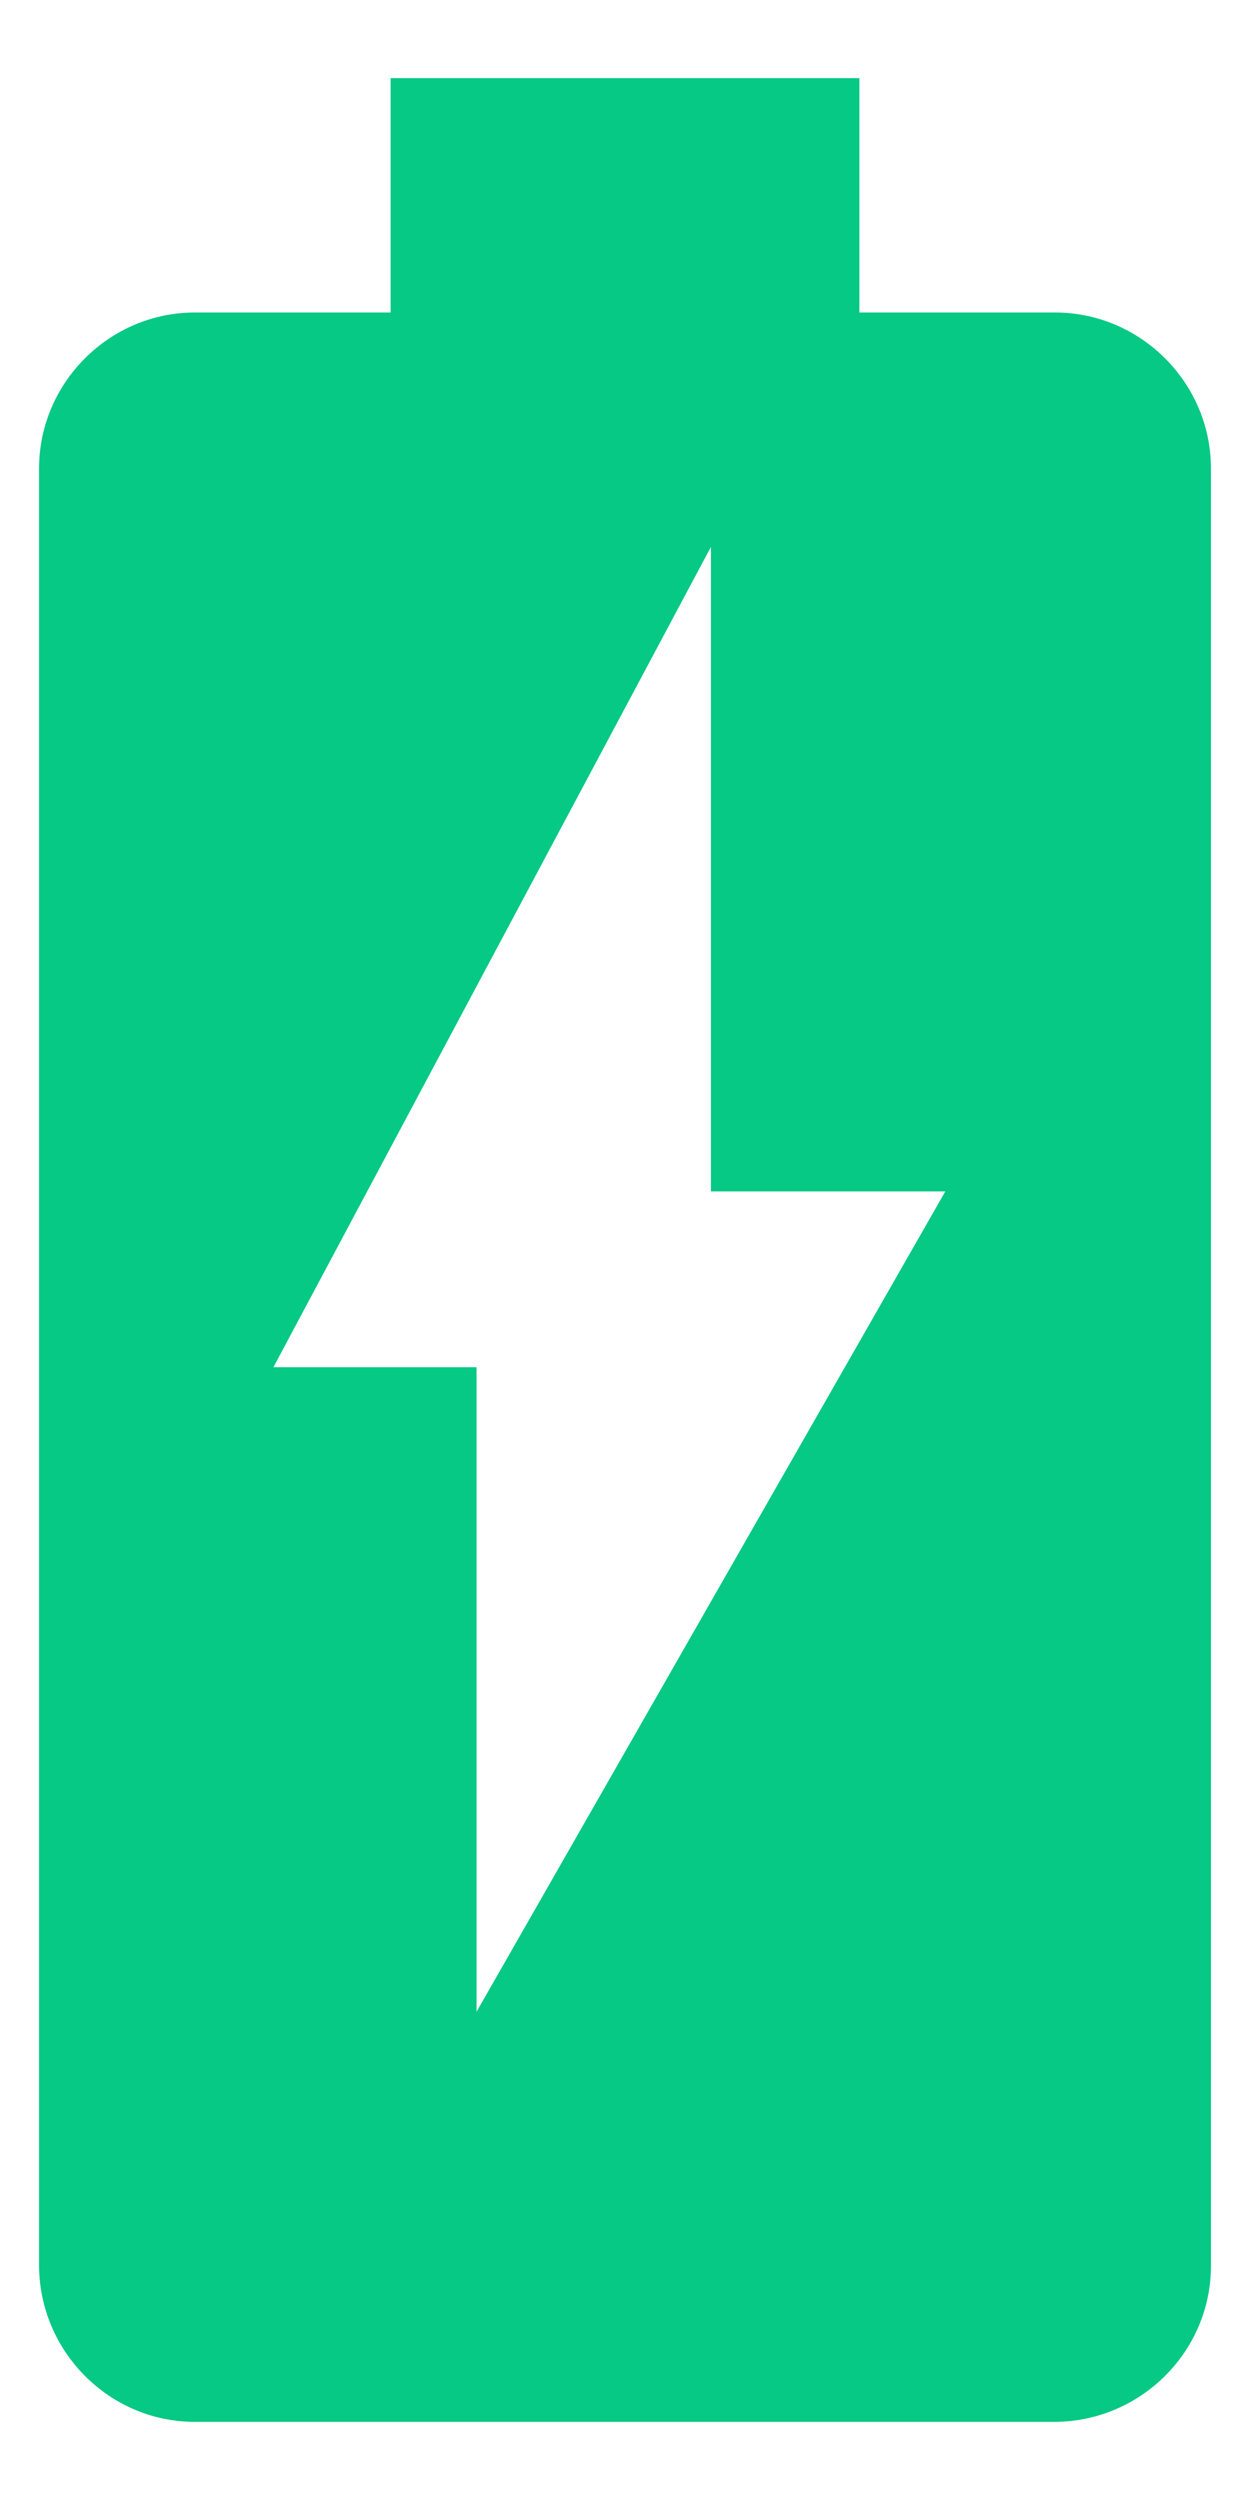 <?xml version="1.0" encoding="UTF-8"?>
<svg width="8px" height="16px" viewBox="0 0 8 16" version="1.1" xmlns="http://www.w3.org/2000/svg" xmlns:xlink="http://www.w3.org/1999/xlink">
    <!-- Generator: Sketch 53.1 (72631) - https://sketchapp.com -->
    <title>Battery</title>
    <desc>Created with Sketch.</desc>
    <g id="UI-Kit" stroke="none" stroke-width="1" fill="none" fill-rule="evenodd">
        <g id="UI-Elements" transform="translate(-1016, -610)" fill="#05C985">
            <g id="Atoms-/-icons-/-Battery_charging" transform="translate(1011, 609)">
                <path d="M11.752,3 C12.3,3 12.75,3.45 12.75,3.998 L12.75,15.502 C12.75,16.05 12.3,16.5 11.745,16.5 L6.247,16.5 C5.7,16.5 5.25,16.05 5.25,15.495 L5.25,3.998 C5.25,3.45 5.7,3 6.247,3 L7.5,3 L7.5,1.5 L10.5,1.5 L10.5,3 L11.752,3 Z M11.05,8.625 L9.55,8.625 L9.55,4.5 L6.75,9.75 L8.05,9.75 L8.05,13.875 L11.05,8.625 Z" id="Combined-Shape"></path>
            </g>
        </g>
    </g>
</svg>